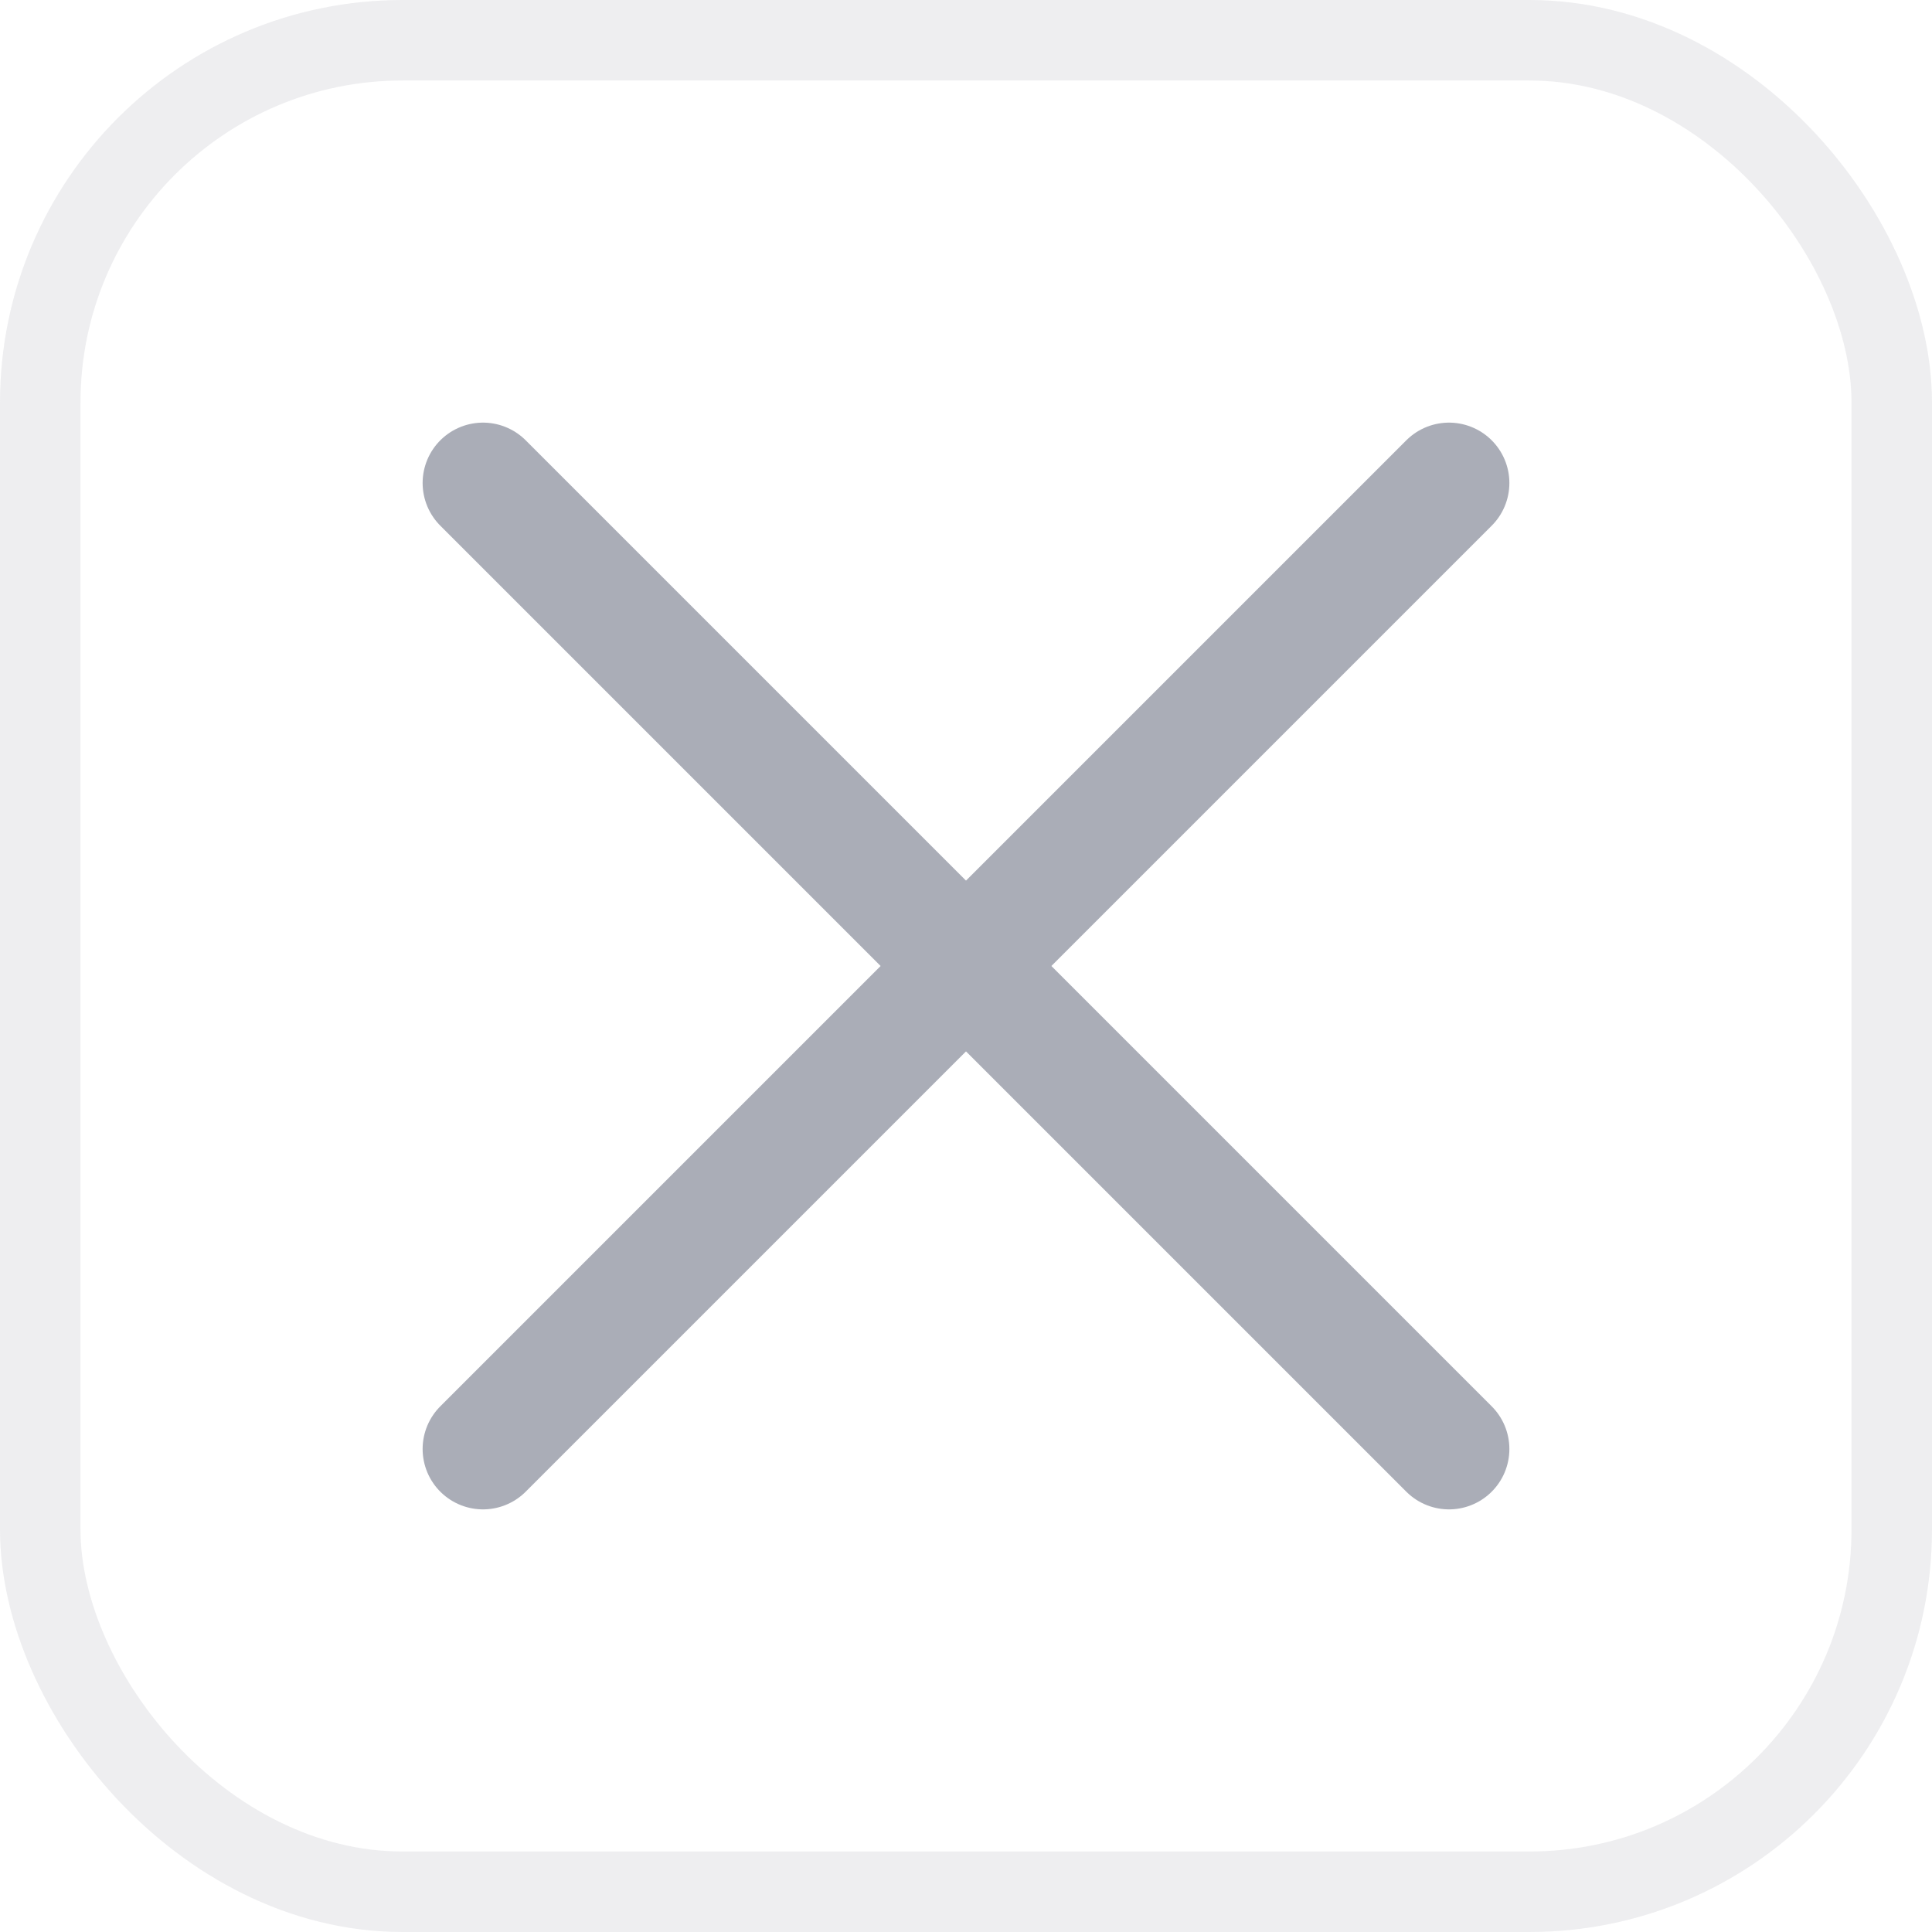 <svg width="24" height="24" viewBox="0 0 24 24" fill="none" xmlns="http://www.w3.org/2000/svg">
<rect x="0.5" y="0.5" width="23" height="23" rx="4.5" stroke="#AAADB7" stroke-opacity="0.2"/>
<path d="M6 6L18 18" stroke="#AAADB7" stroke-width="1.5" stroke-linecap="round"/>
<path d="M18 6L6 18" stroke="#AAADB7" stroke-width="1.5" stroke-linecap="round"/>
</svg>
